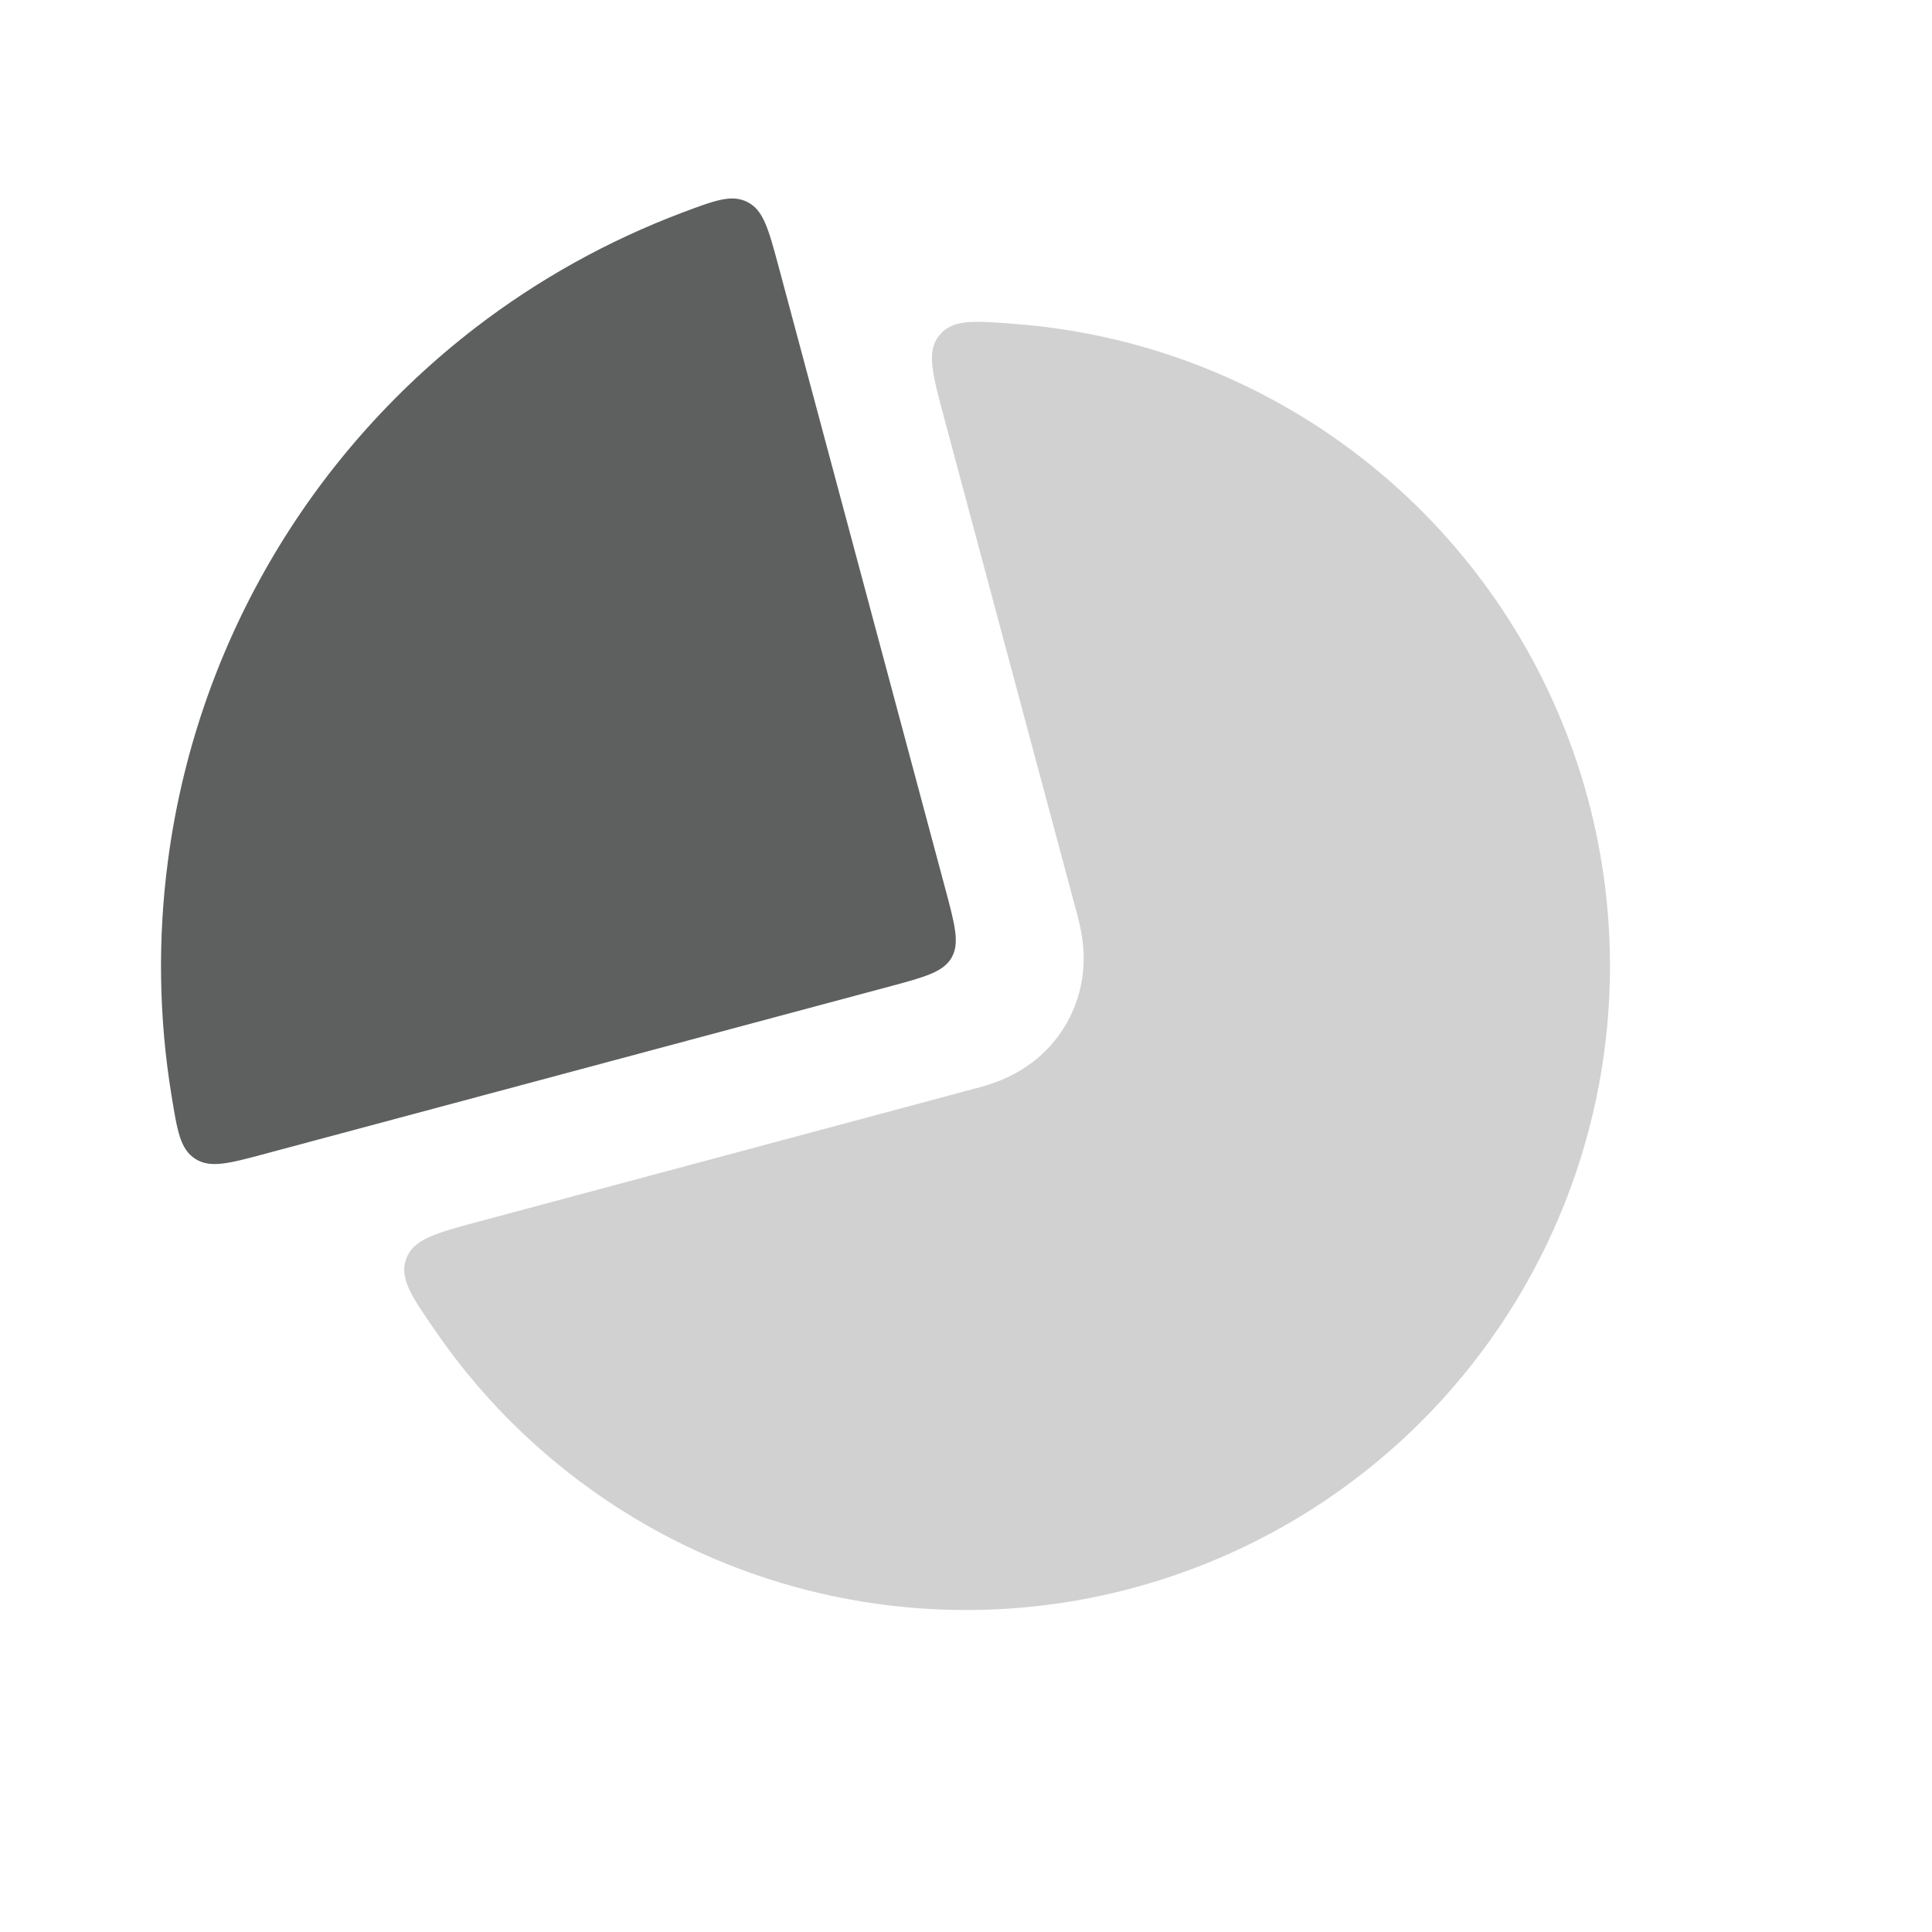<svg width="24" height="24" viewBox="0 0 24 24" fill="none" xmlns="http://www.w3.org/2000/svg">
<path fill-rule="evenodd" clip-rule="evenodd" d="M5.965 15.17C5.413 15.318 5.137 15.392 5.047 15.634C4.958 15.877 5.106 16.094 5.404 16.527C5.721 16.989 6.086 17.418 6.497 17.807C7.619 18.87 9.025 19.586 10.546 19.867C12.066 20.148 13.635 19.983 15.063 19.39C16.492 18.798 17.718 17.805 18.593 16.531C19.469 15.256 19.957 13.756 19.997 12.21C20.038 10.664 19.629 9.14 18.822 7.822C18.014 6.503 16.842 5.447 15.447 4.781C14.555 4.355 13.598 4.101 12.623 4.025C12.099 3.984 11.837 3.963 11.671 4.162C11.506 4.361 11.58 4.637 11.728 5.19L13.371 11.322L13.374 11.331C13.386 11.376 13.428 11.528 13.447 11.679C13.474 11.886 13.491 12.294 13.245 12.719C13 13.144 12.638 13.333 12.445 13.414C12.305 13.472 12.153 13.512 12.108 13.524L12.098 13.526L5.965 15.17Z" fill="#D1D1D1"/>
<path d="M9.671 3.307C9.546 2.843 9.484 2.612 9.287 2.511C9.089 2.409 8.88 2.489 8.46 2.647C7.548 2.993 6.689 3.47 5.912 4.066C4.871 4.866 3.996 5.863 3.34 7C2.683 8.137 2.257 9.393 2.086 10.695C1.958 11.666 1.973 12.648 2.131 13.611C2.203 14.053 2.239 14.275 2.425 14.395C2.612 14.516 2.843 14.454 3.307 14.329L11.034 12.259C11.489 12.137 11.717 12.076 11.821 11.896C11.924 11.717 11.863 11.489 11.741 11.034L9.671 3.307Z" fill="#5E5F5F"/>
</svg>
